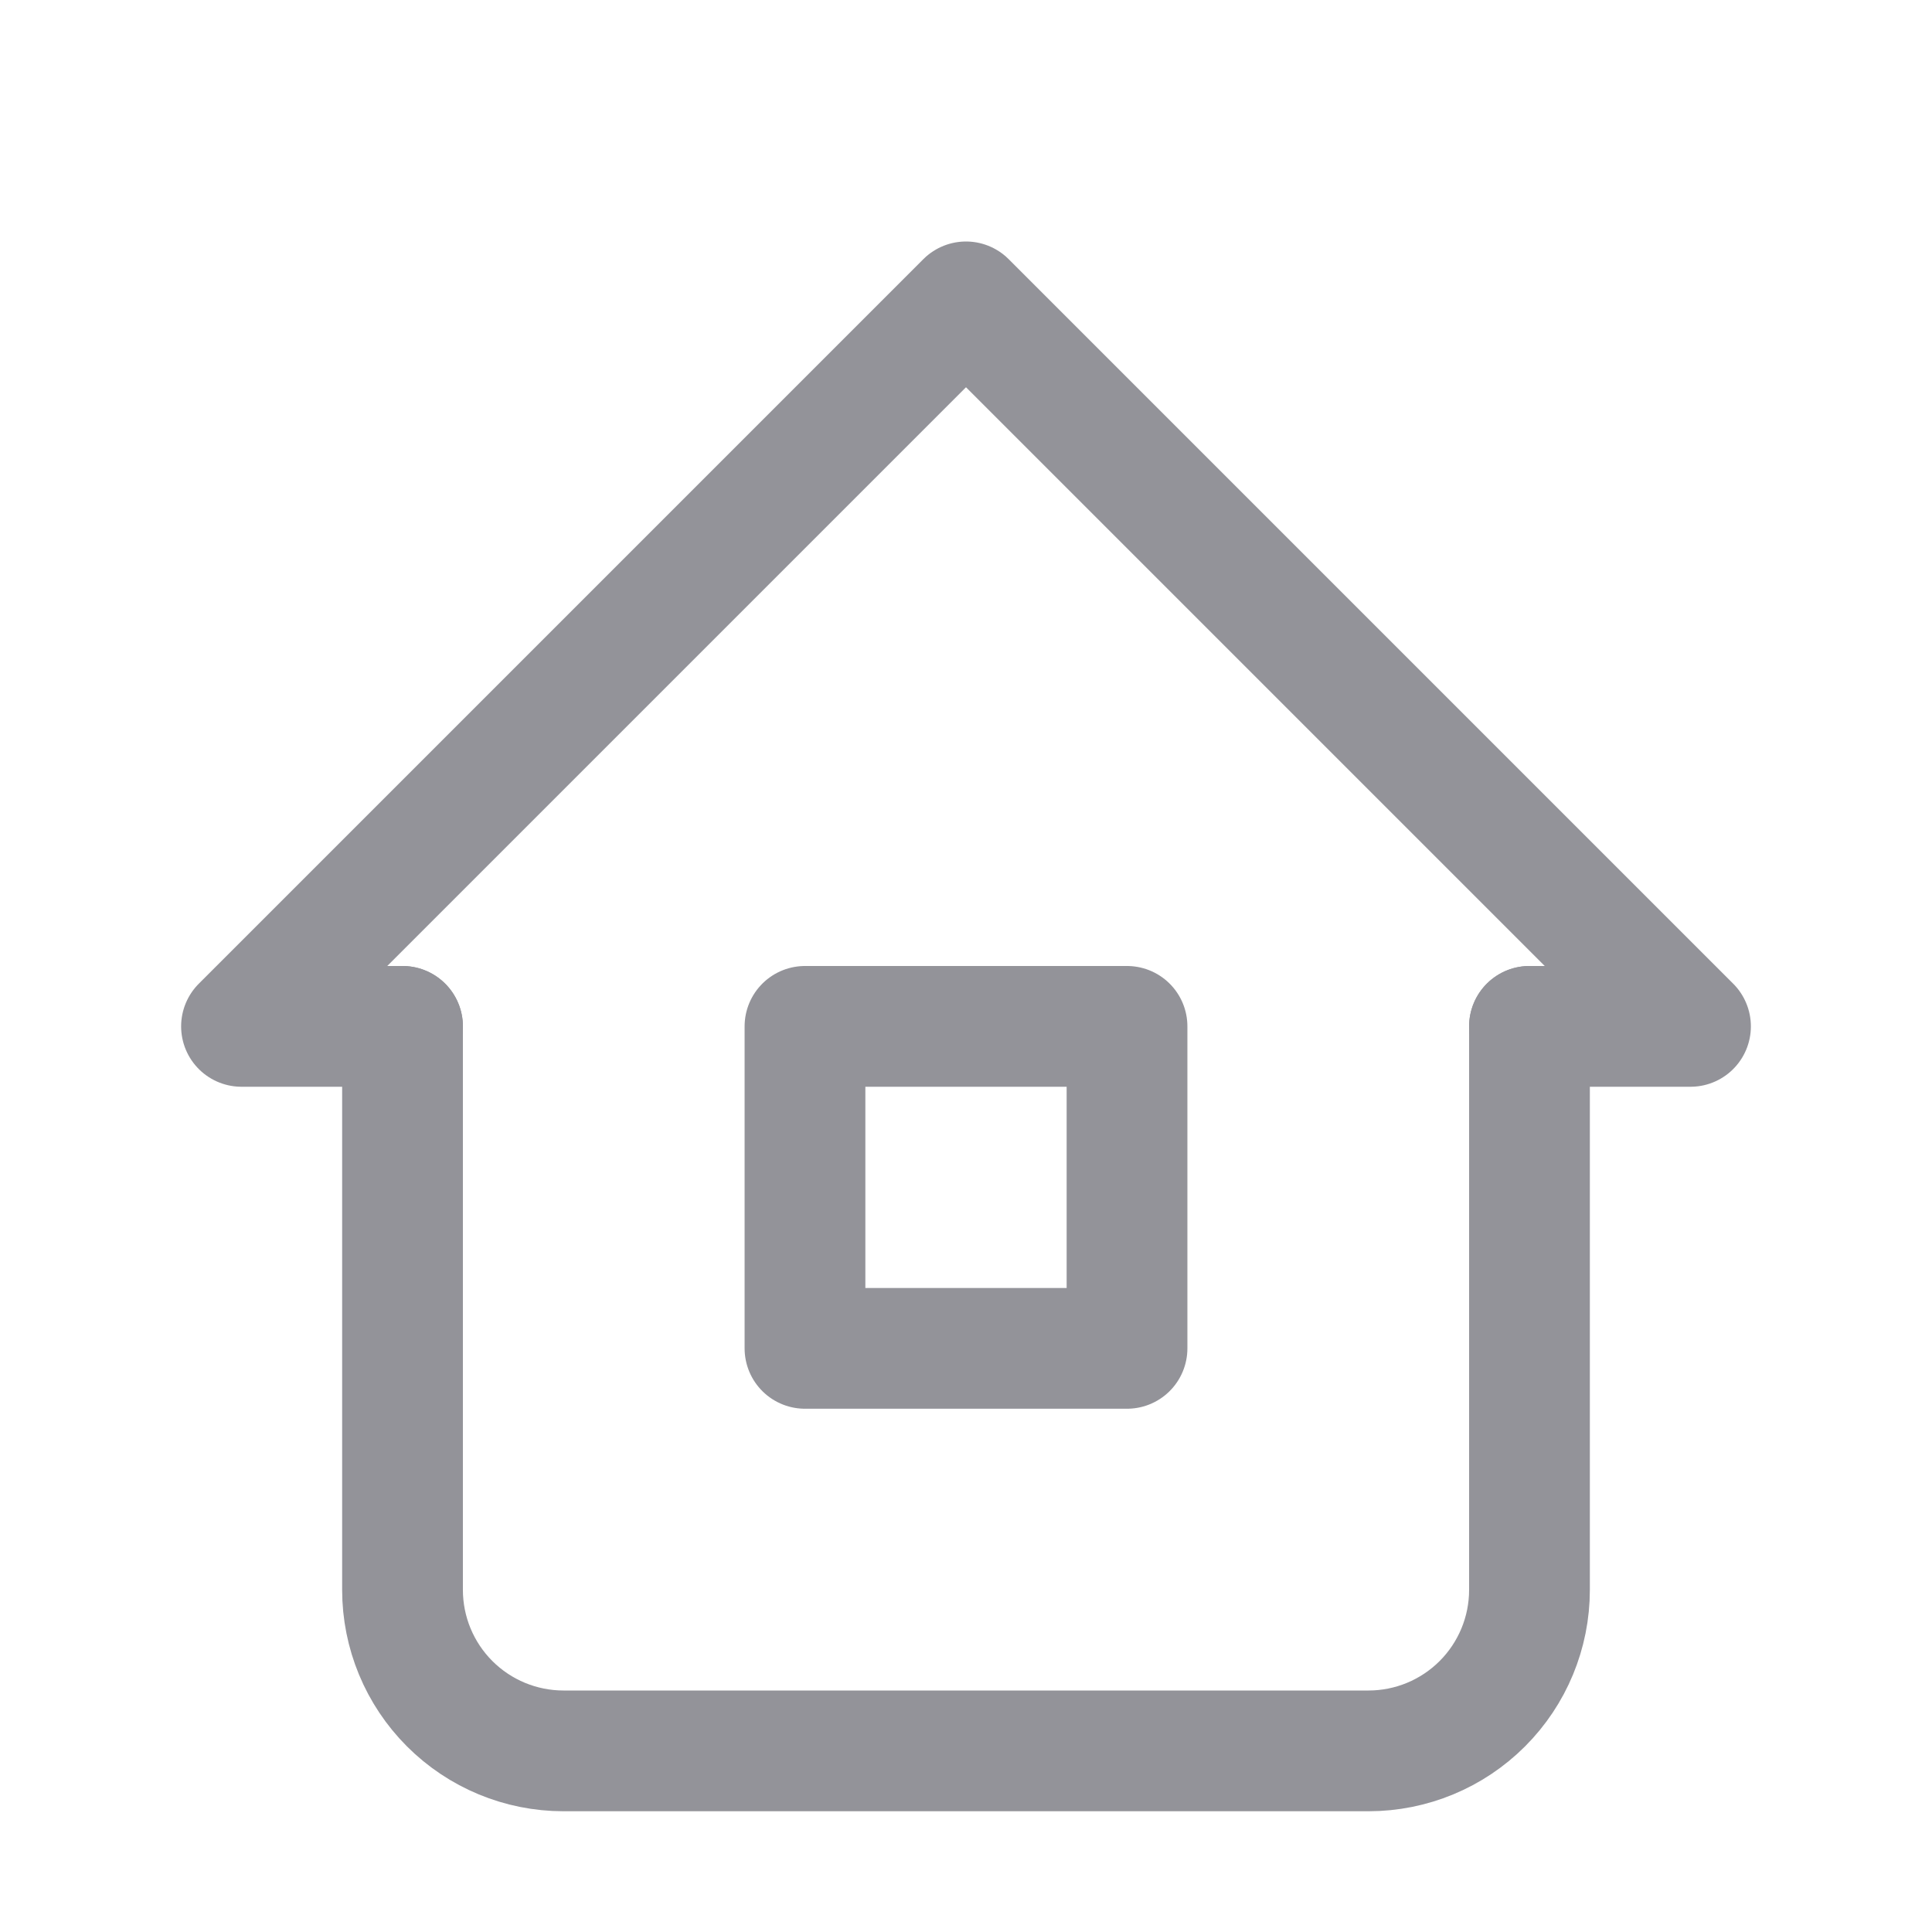 <svg width="32" height="32" viewBox="0 0 32 32" fill="none" xmlns="http://www.w3.org/2000/svg">
<path d="M6.667 17H4L16 5L28 17H25.333" stroke="#939399" stroke-width="2" stroke-linecap="round" stroke-linejoin="round"/>
<path d="M6.667 17V26.333C6.667 27.041 6.948 27.719 7.448 28.219C7.948 28.719 8.626 29 9.333 29H22.667C23.374 29 24.052 28.719 24.552 28.219C25.052 27.719 25.333 27.041 25.333 26.333V17" stroke="#939399" stroke-width="2" stroke-linecap="round" stroke-linejoin="round"/>
<path d="M18.667 17H13.333V22.333H18.667V17Z" stroke="#939399" stroke-width="2" stroke-linecap="round" stroke-linejoin="round"/>
</svg>
